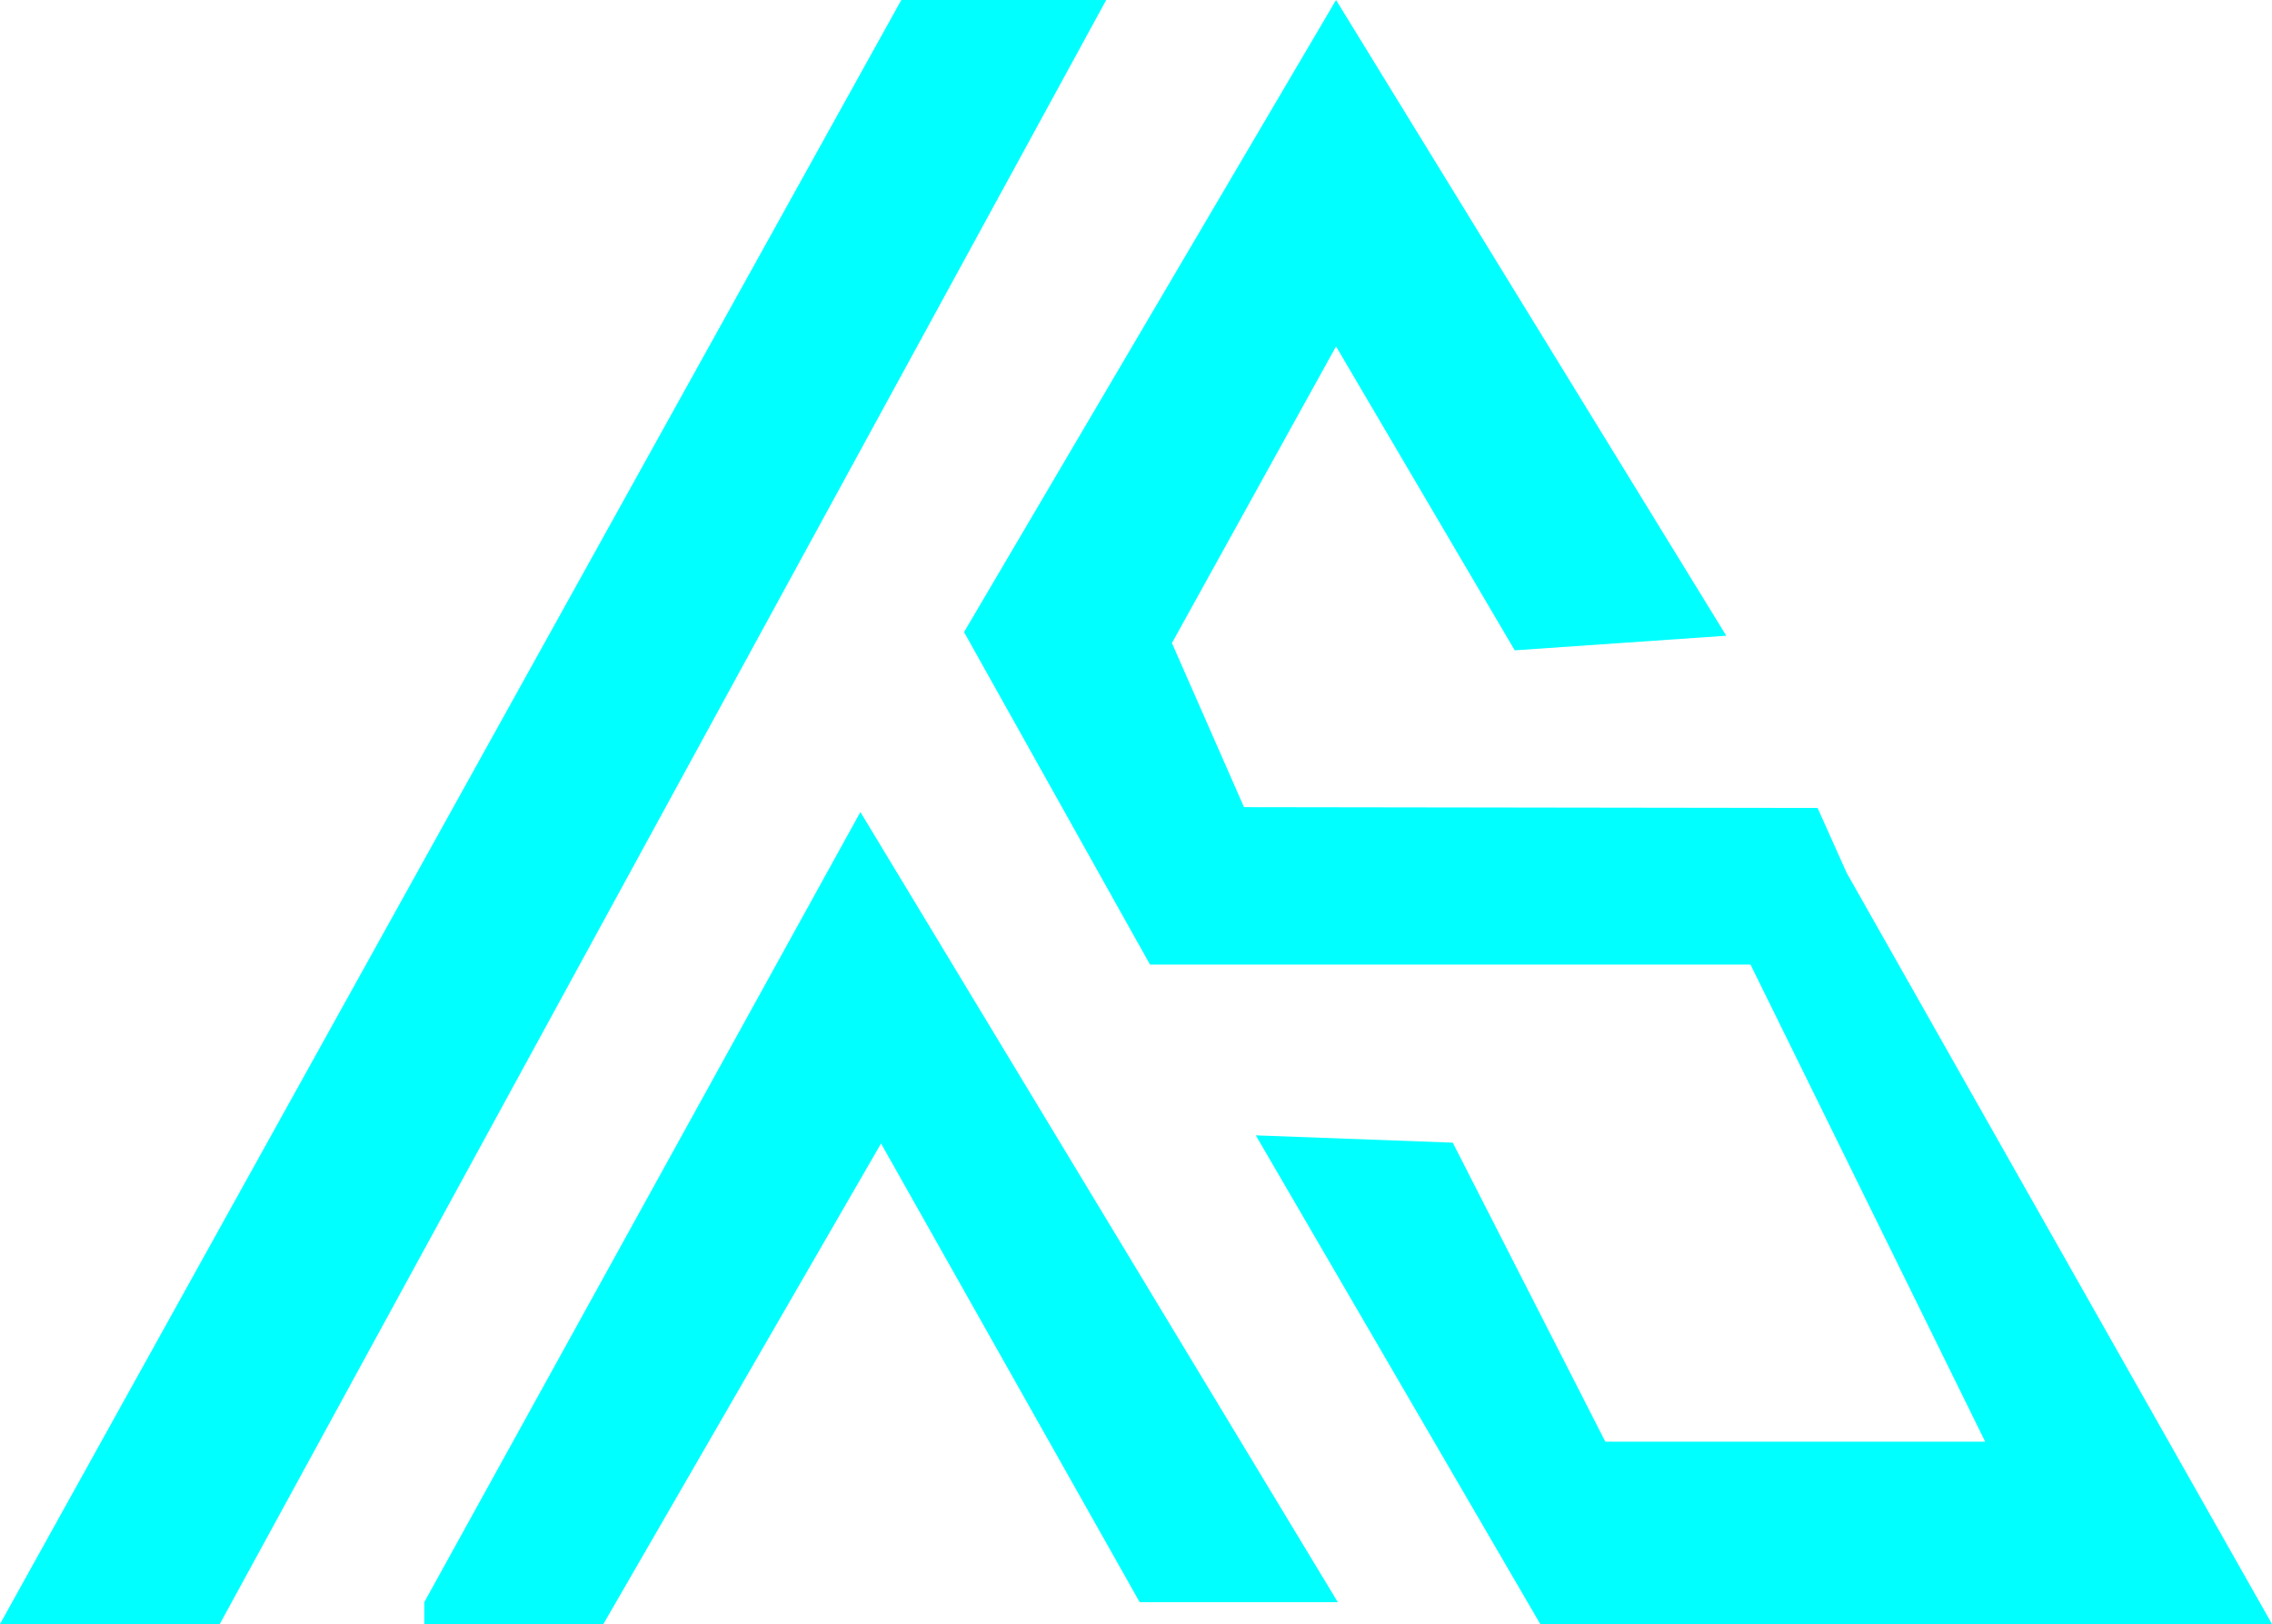 <svg xmlns="http://www.w3.org/2000/svg" viewBox="0 0 311.49 222.66"><defs><style>.cls-1{fill:aqua;}</style></defs><g id="Layer_2" data-name="Layer 2"><g id="Layer_1-2" data-name="Layer 1"><polygon class="cls-1" points="183.17 0 132.17 86.66 157.67 132.25 240 132.25 272.17 197.66 220.09 197.66 199.17 156.66 172.17 155.66 211.17 222.66 311.49 222.66 253.17 119.66 249.19 110.77 170.55 110.66 160.67 88.16 183.17 47.49 207.67 89.16 236.67 87.16 183.17 0"/><polygon class="cls-1" points="58.17 219.66 117.96 111.33 183.41 219.66 160.34 219.66 156.25 219.66 120.79 156.77 82.72 222.66 58.17 222.66 58.17 219.66"/><polygon class="cls-1" points="123.57 0 151.66 0 30.13 222.66 7.66 222.66 0 222.66 123.57 0"/></g></g></svg>